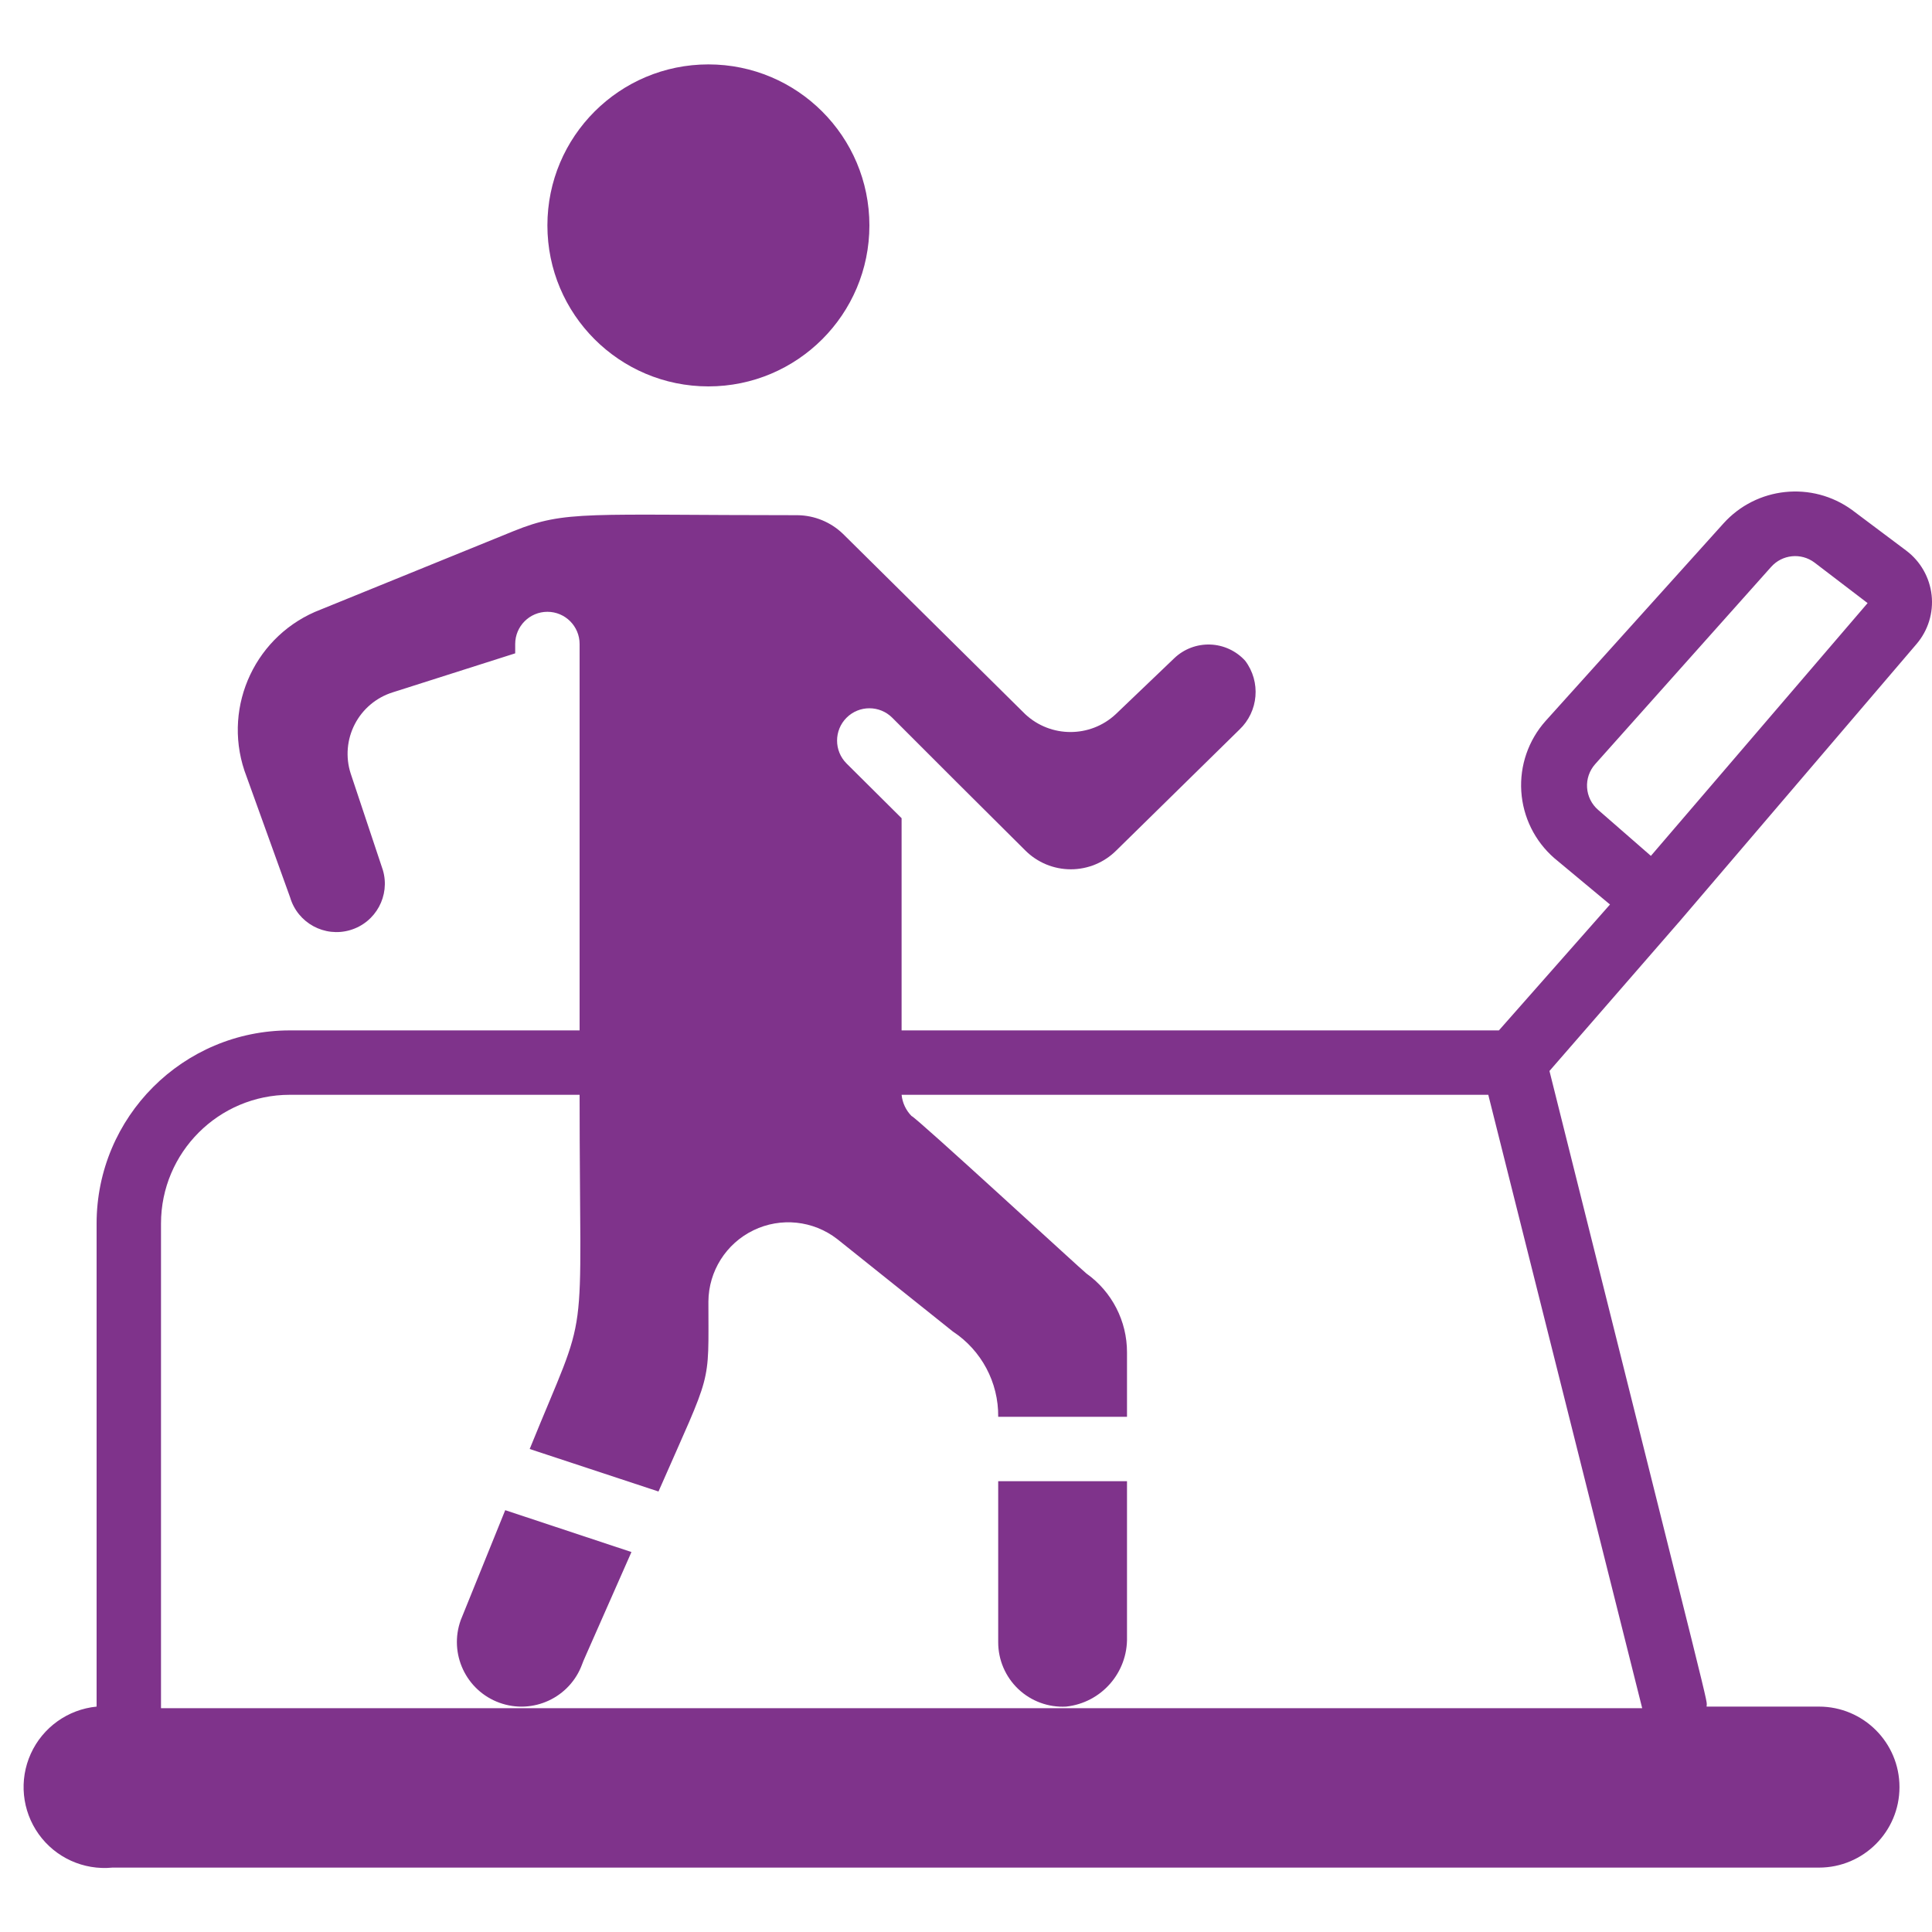 <svg height="512" fill="#7f338b" viewBox="0 0 60 56" width="512" xmlns="http://www.w3.org/2000/svg"><g id="030---Excersise"><circle id="Oval" cx="22" cy="5" r="5"/><path id="Shape" d="m14.31 48.31c-.378 1.041.159 2.192 1.2 2.57s2.192-.159 2.57-1.2c.14-.34-.33.74 1.53-3.48l-3.92-1.3z"/><path id="Shape" d="m31 49c-.001.55.225 1.076.624 1.455.399.378.937.576 1.486.545 1.096-.119 1.917-1.058 1.89-2.16v-4.84h-4z"/><path id="Shape" d="m52.13 26.65 7.39-8.65c.359-.42.529-.97.468-1.519-.061-.549-.346-1.049-.788-1.381l-1.68-1.26c-1.244-.907-2.972-.725-4 .42l-5.52 6.13c-.534.599-.806 1.386-.755 2.186.051.8.42 1.547 1.025 2.074l1.73 1.44-3.45 3.91h-18.55v-6.59l-1.71-1.7c-.392-.392-.392-1.028 0-1.42.392-.392 1.028-.392 1.42 0l2 2 2.13 2.12c.375.376.884.587 1.415.587s1.04-.211 1.415-.587l3.82-3.75c.596-.563.674-1.485.18-2.14-.279-.306-.669-.488-1.083-.503-.414-.015-.817.137-1.117.423l-1.82 1.74c-.791.738-2.019.738-2.81 0l-5.66-5.6c-.379-.366-.883-.573-1.41-.58-6.55 0-7.2-.16-8.81.49l-6 2.44c-2.001.763-3.046 2.968-2.37 5l1.42 3.94c.235.795 1.07 1.25 1.865 1.015s1.25-1.07 1.015-1.865l-1-3c-.163-.508-.116-1.06.13-1.533.246-.473.671-.829 1.18-.987l3.8-1.21v-.29c0-.552.448-1 1-1s1 .448 1 1v12h-9c-3.314 0-6 2.686-6 6v15c-.893.088-1.672.645-2.043 1.462-.371.817-.277 1.77.245 2.5.522.73 1.394 1.125 2.288 1.038h53c1.381 0 2.5-1.119 2.5-2.5s-1.119-2.5-2.5-2.5h-3.49c0-.31.38 1.31-4.88-19.74l4-4.6zm-1.13 24.4h-46v-15.05c0-2.209 1.791-4 4-4h9c0 8.24.34 6.34-1.55 11l4 1.32c1.68-3.83 1.55-3.2 1.55-5.9.007-.943.549-1.8 1.398-2.212.849-.412 1.857-.306 2.602.272l3.59 2.87c.891.586 1.422 1.584 1.41 2.65h4v-2c.002-.973-.468-1.886-1.26-2.45-.09-.06-5.33-4.89-5.43-4.89-.176-.178-.285-.411-.31-.66h18.22zm-1.37-27.9c-.202-.175-.325-.424-.342-.691-.017-.267.074-.529.252-.729l5.46-6.12c.345-.392.932-.453 1.35-.14l1.65 1.26-6.73 7.85z"/></g></svg>